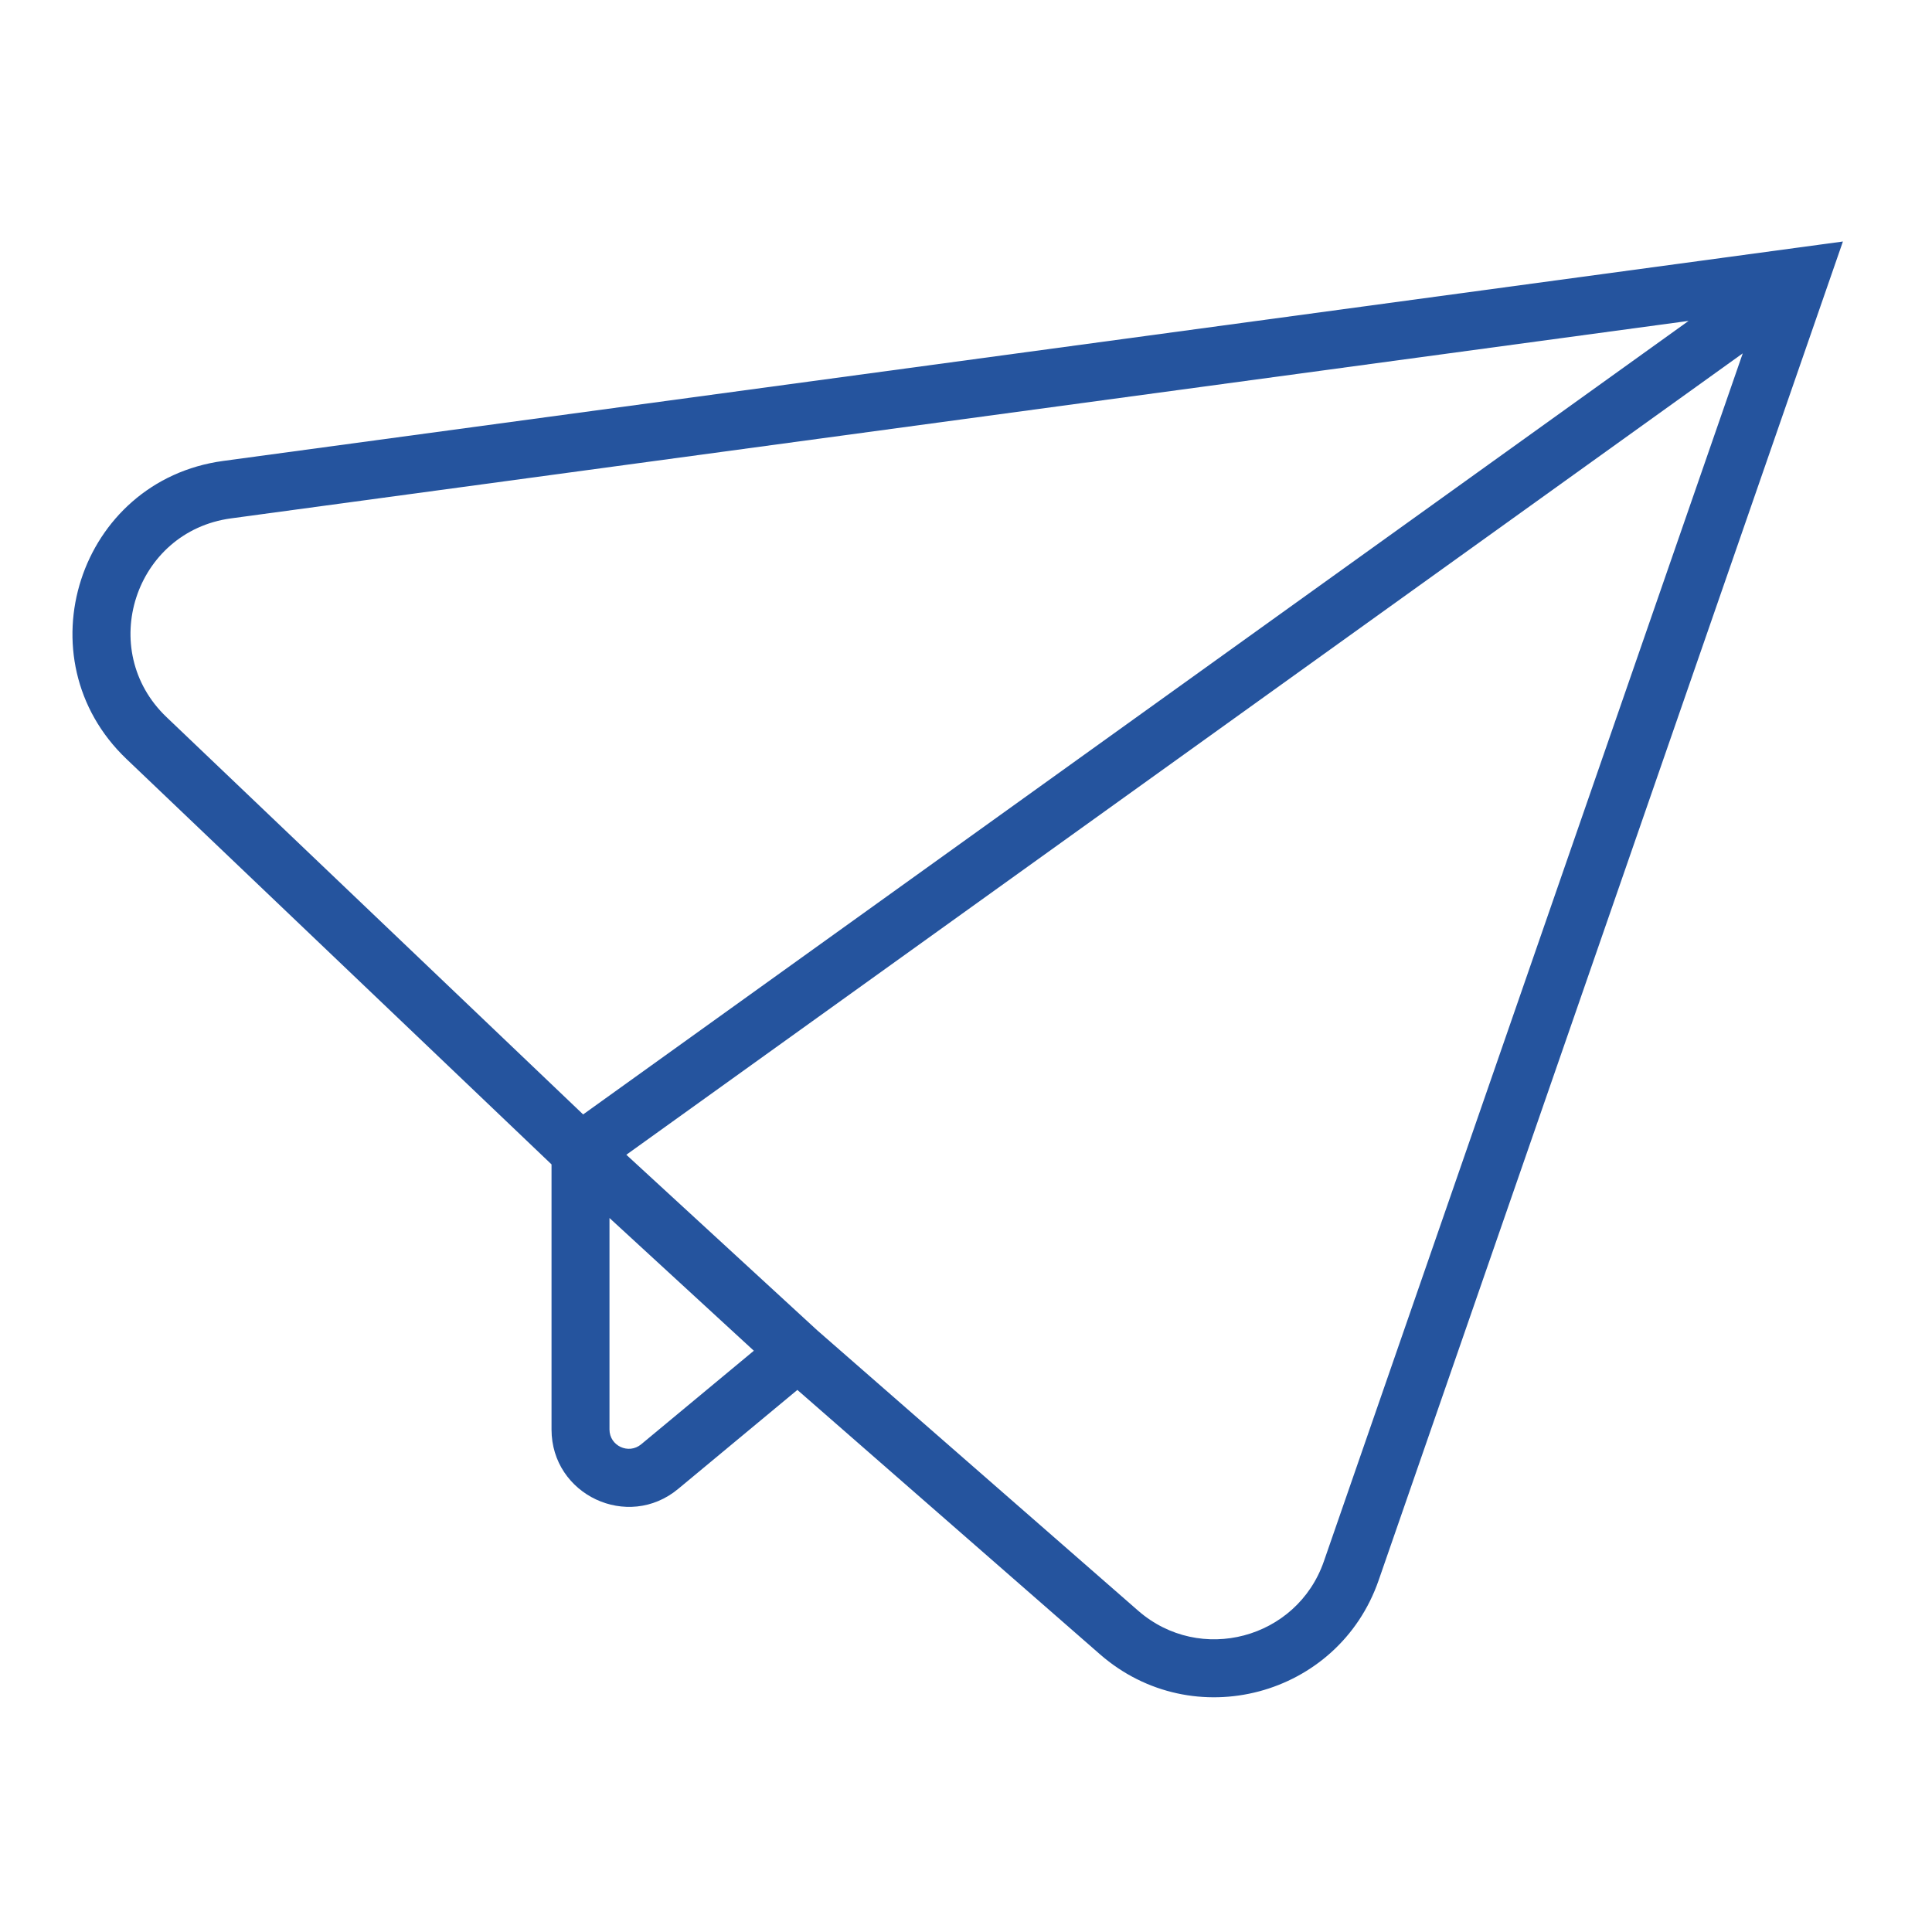 <svg width="64" height="64" viewBox="0 0 64 64" fill="none" xmlns="http://www.w3.org/2000/svg">
<path fill-rule="evenodd" clip-rule="evenodd" d="M61.049 8L45.669 52.35C44.331 56.209 39.513 57.487 36.437 54.8L26.414 46.043L22.465 49.322C20.797 50.708 18.27 49.521 18.27 47.353V38.572L4.192 25.145C0.697 21.813 2.608 15.918 7.394 15.269L61.049 8ZM20.19 40.348V47.353C20.19 47.895 20.822 48.191 21.239 47.845L24.972 44.745L20.19 40.348ZM27.071 44.068L37.701 53.355C39.751 55.146 42.963 54.293 43.855 51.721L57.731 11.705L20.748 38.253L27.071 44.068ZM19.317 36.917L55.937 10.63L7.651 17.172C4.461 17.604 3.187 21.534 5.517 23.756L19.317 36.917Z" fill="#25549E"/>
</svg>
